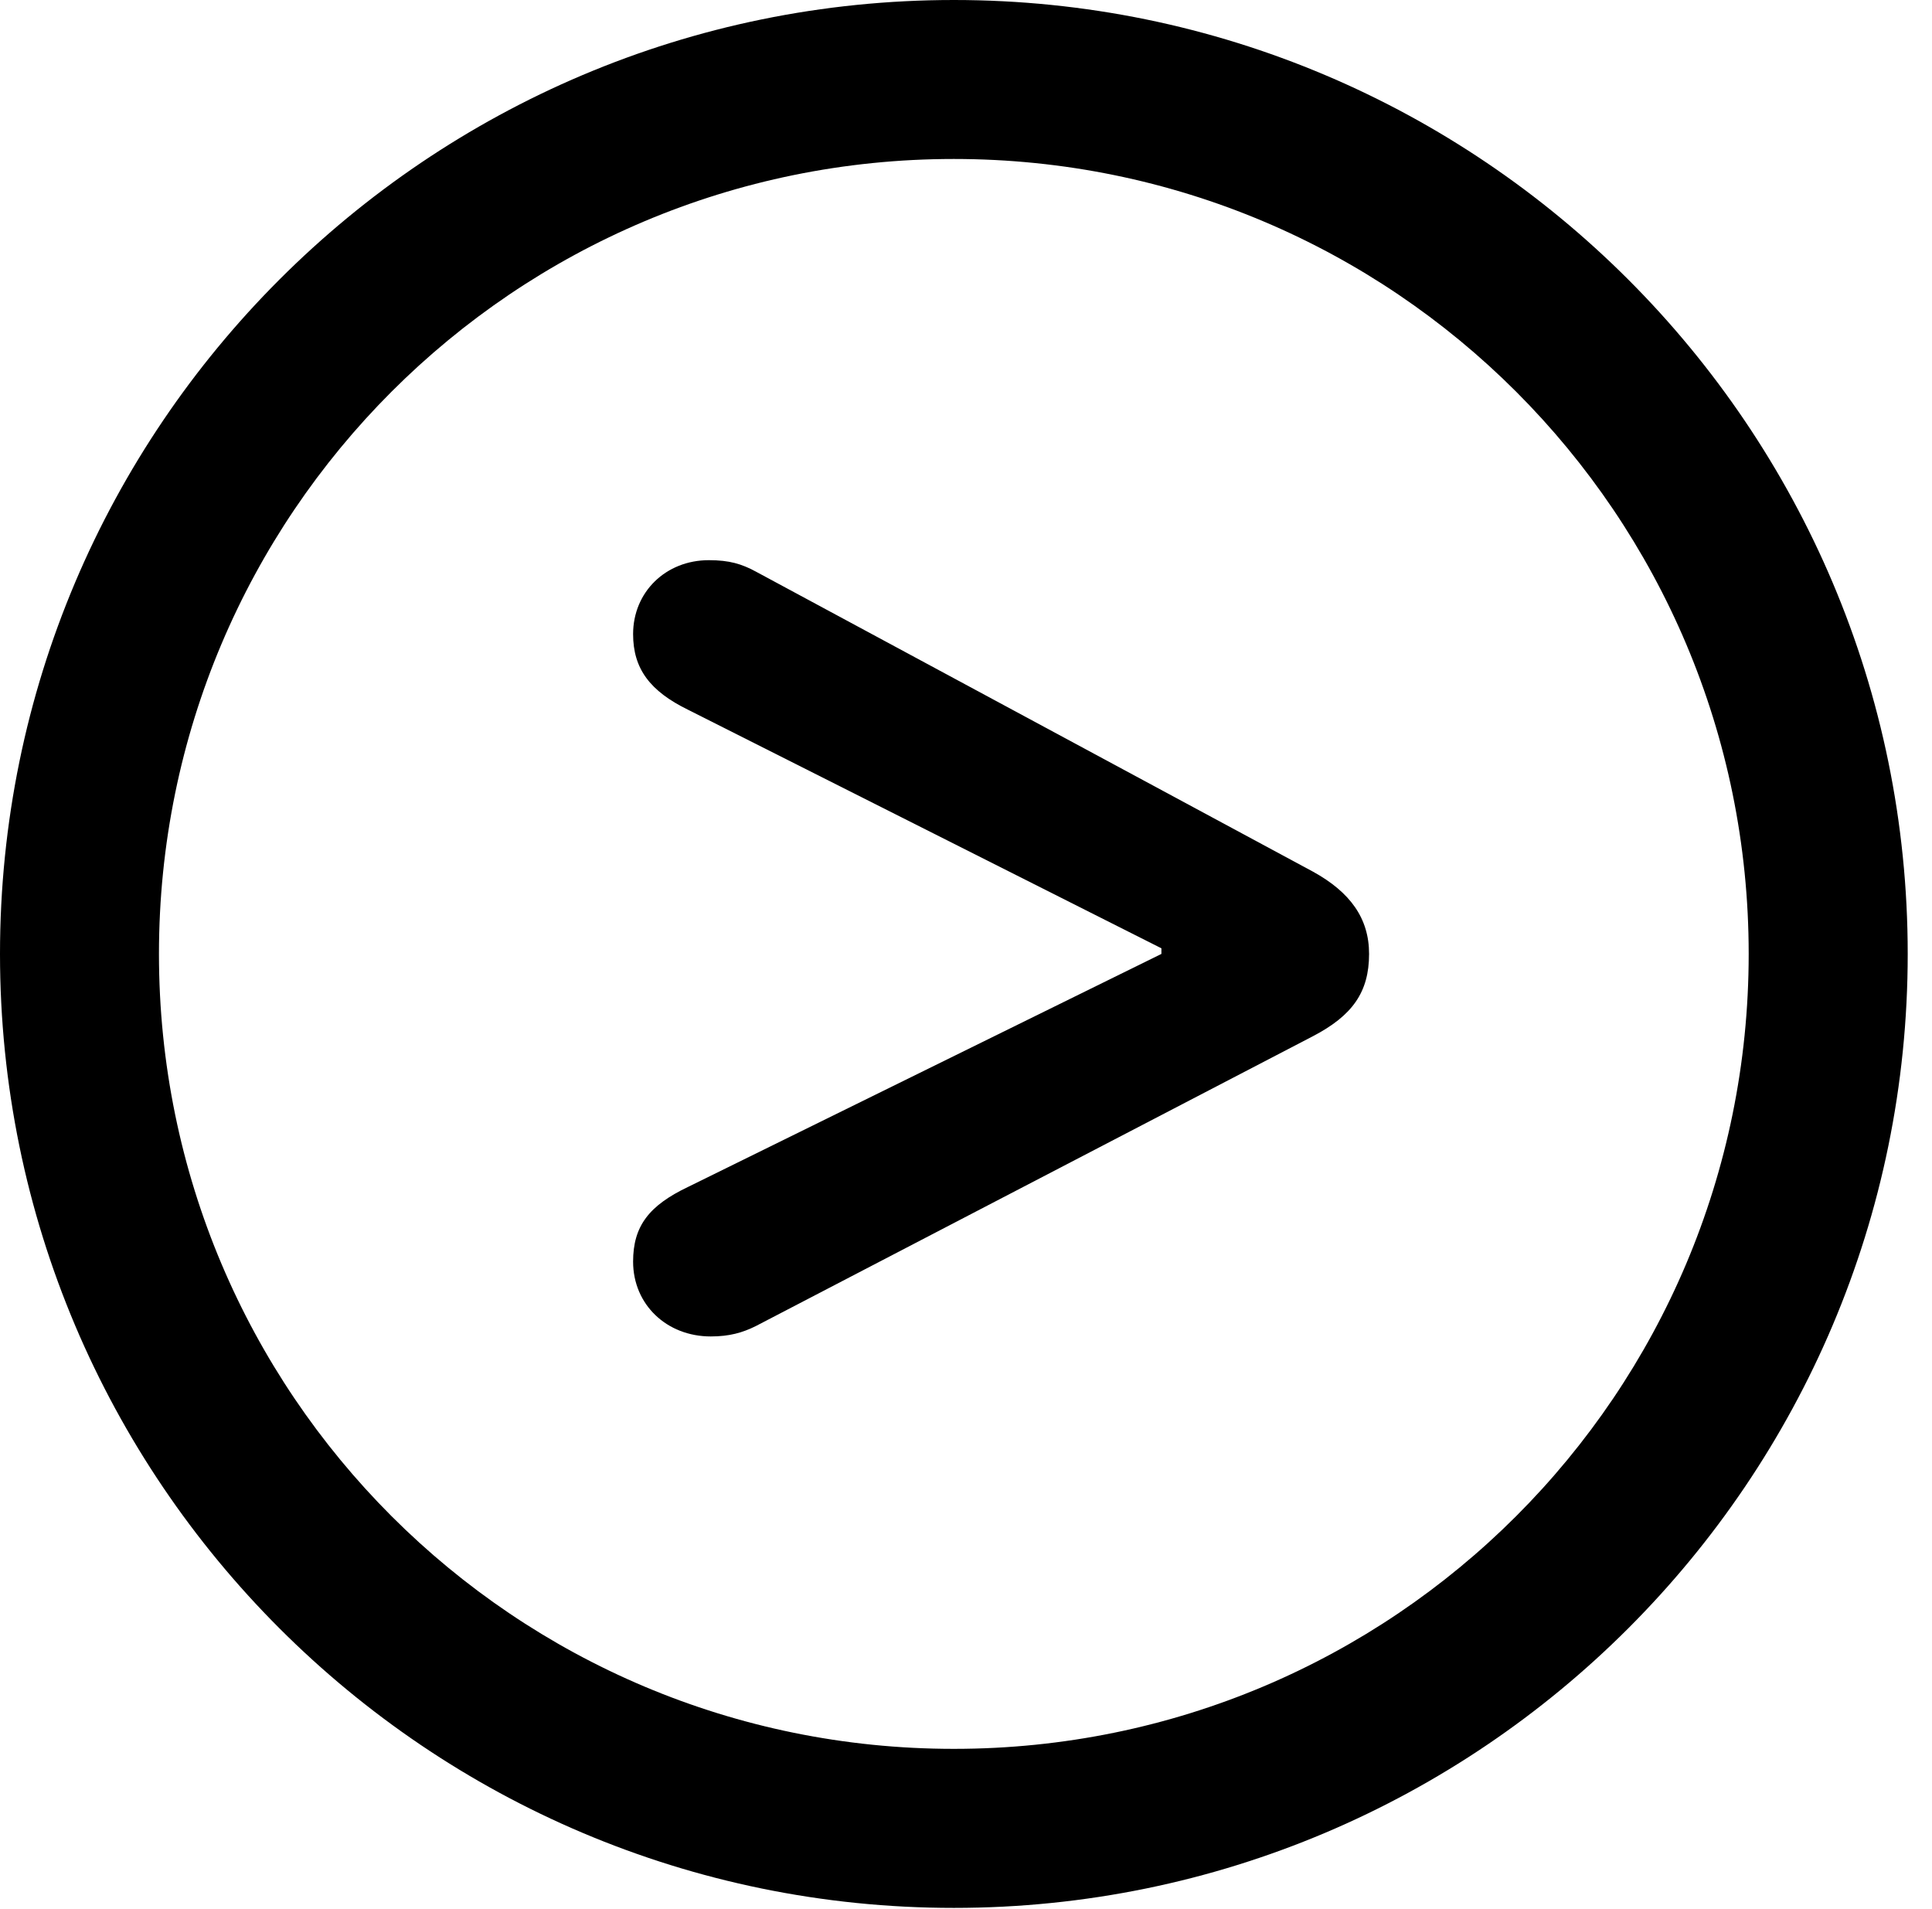 <svg version="1.1" xmlns="http://www.w3.org/2000/svg" xmlns:xlink="http://www.w3.org/1999/xlink" viewBox="0 0 28.246 27.904">
 <g>
  
  <path d="M13.945 27.891C21.643 27.891 27.891 21.643 27.891 13.945C27.891 6.248 21.643 0 13.945 0C6.248 0 0 6.248 0 13.945C0 21.643 6.248 27.891 13.945 27.891ZM13.945 25.566C7.52 25.566 2.324 20.371 2.324 13.945C2.324 7.52 7.52 2.324 13.945 2.324C20.371 2.324 25.566 7.52 25.566 13.945C25.566 20.371 20.371 25.566 13.945 25.566Z" style="fill:hsl(0 0 0/0.85)"></path>
  <path d="M10.391 19.537C10.664 19.537 10.855 19.482 11.047 19.387L19.195 15.148C19.77 14.848 20.016 14.506 20.016 13.945C20.016 13.426 19.742 13.043 19.195 12.742L11.047 8.354C10.842 8.244 10.664 8.189 10.363 8.189C9.734 8.189 9.256 8.654 9.256 9.27C9.256 9.775 9.502 10.104 10.062 10.377L16.98 13.863L16.98 13.945L10.062 17.35C9.488 17.623 9.256 17.924 9.256 18.443C9.256 19.072 9.748 19.537 10.391 19.537Z" style="fill:hsl(0 0 0/0.85)"></path>
 </g>
</svg>